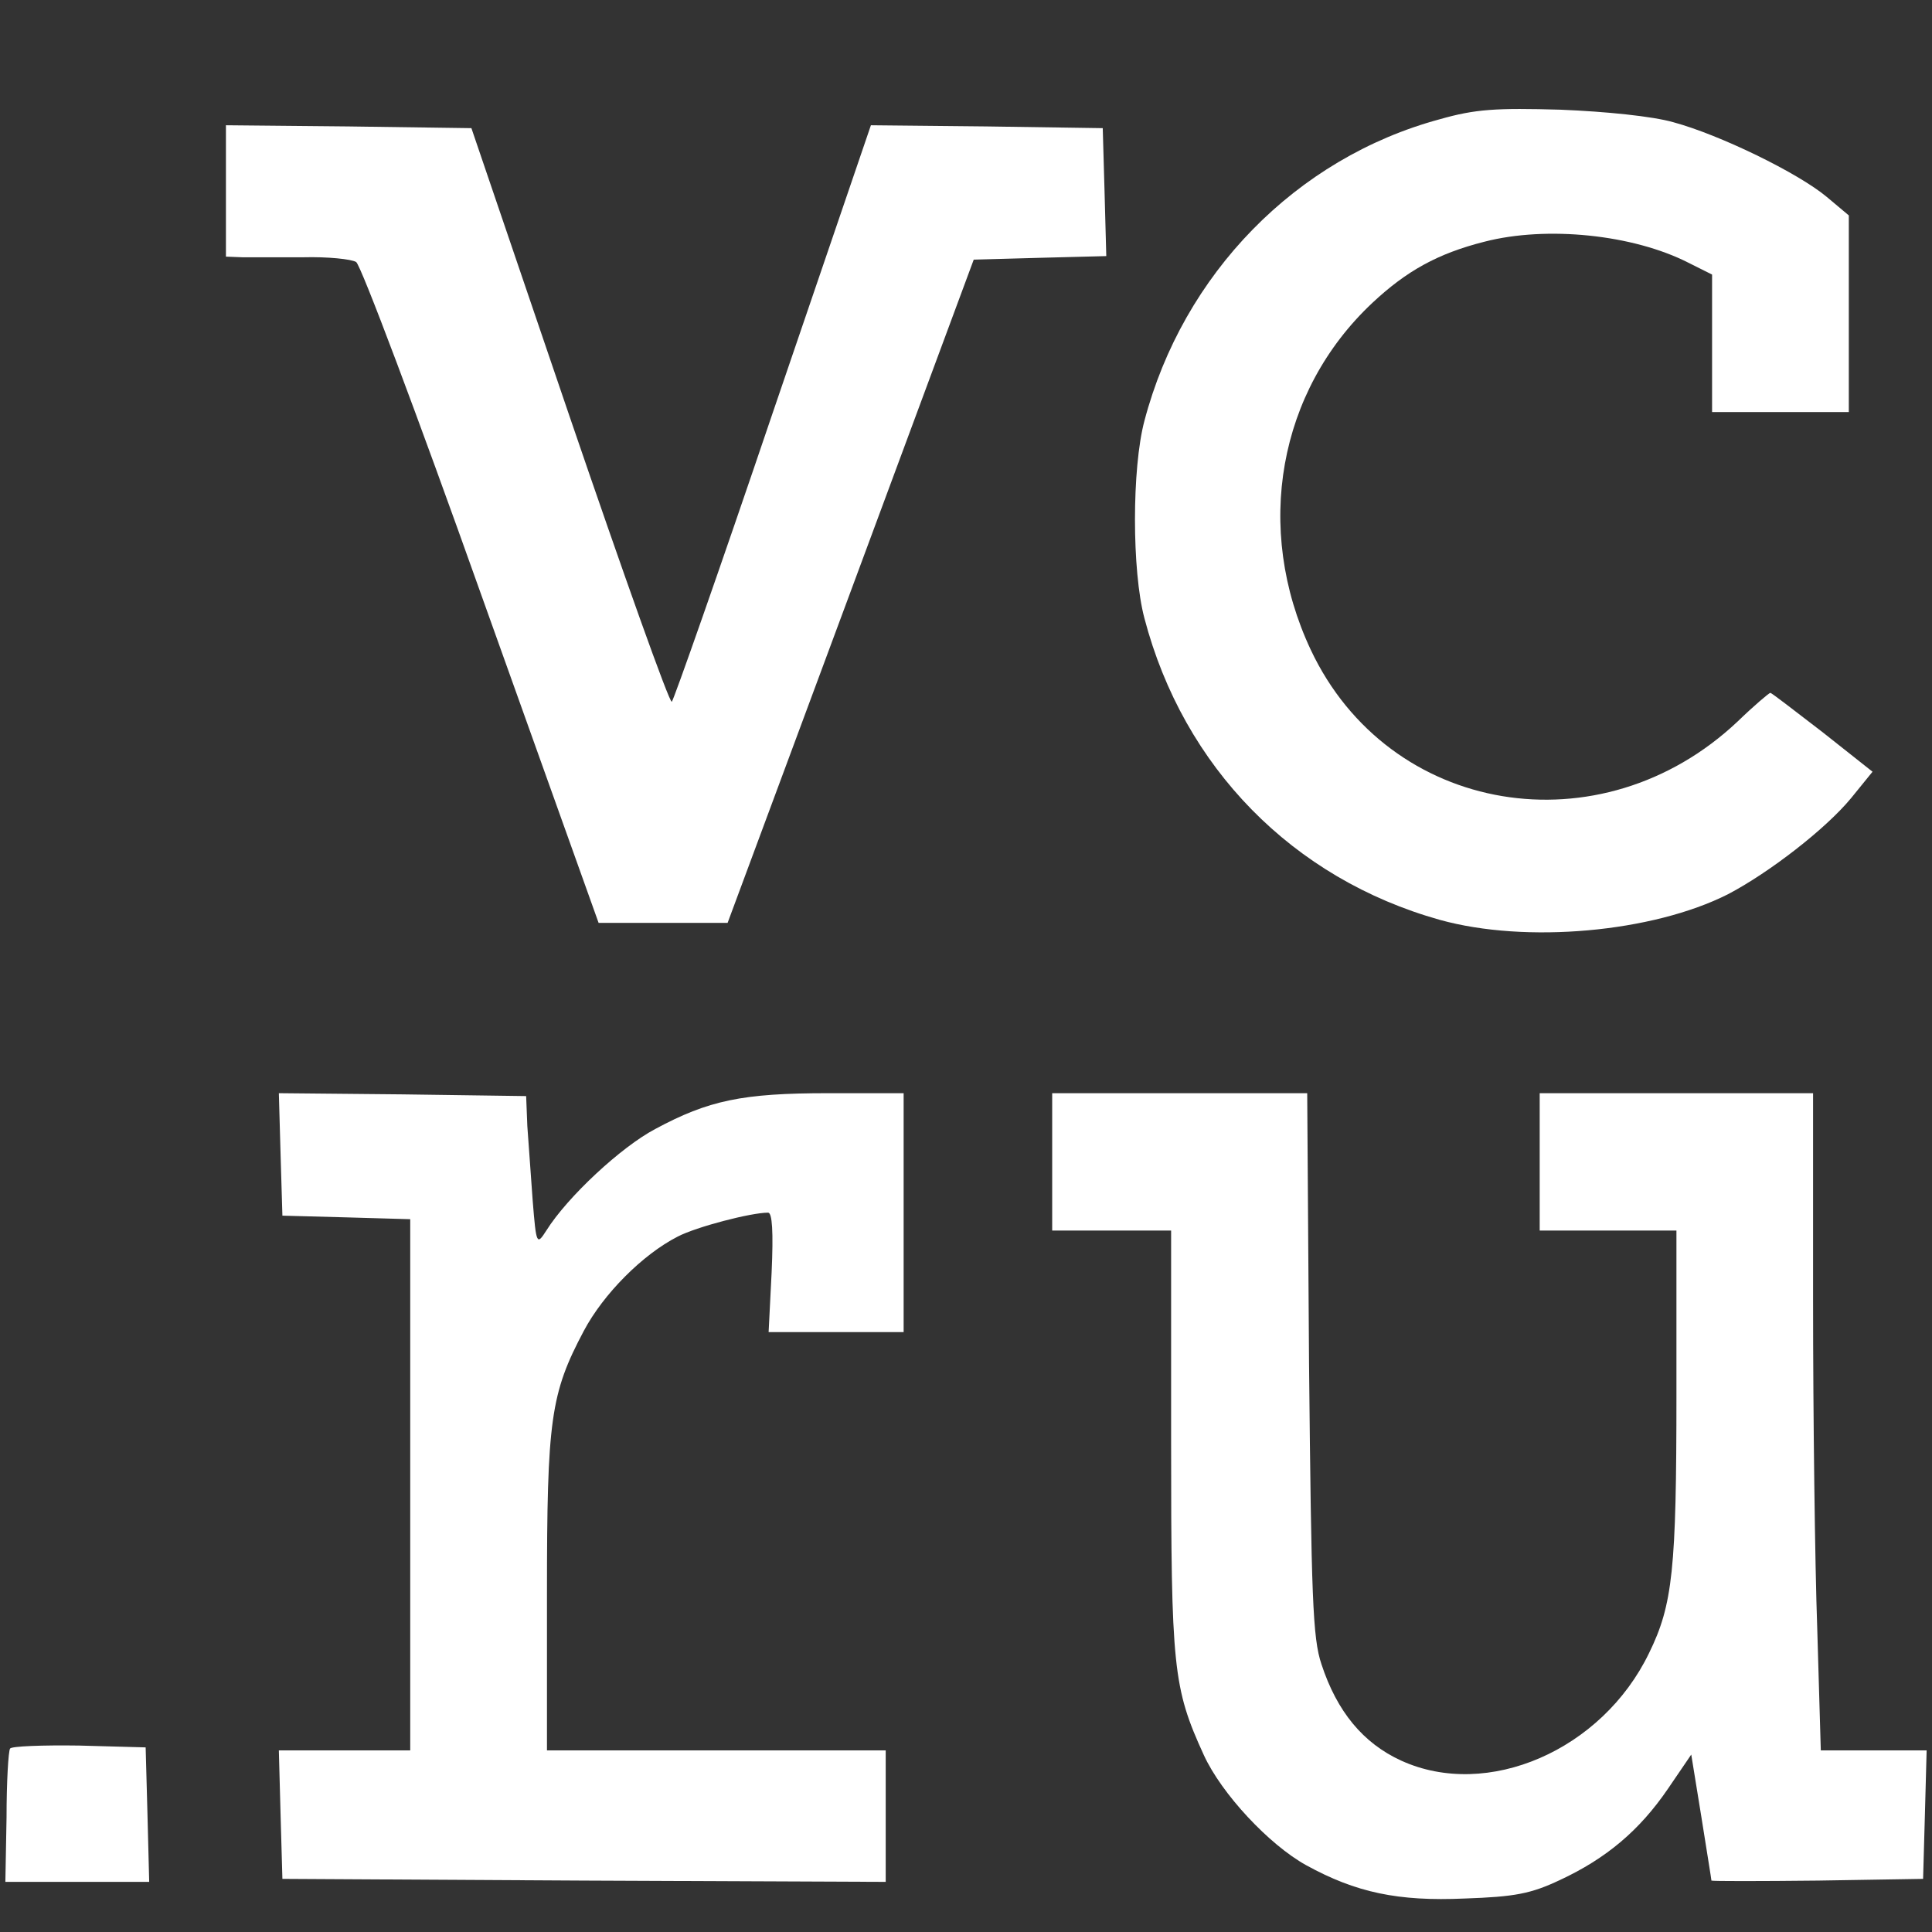 <?xml version="1.0" encoding="UTF-8"?>
<svg width="18px" height="18px" viewBox="0 0 18 18" version="1.1" xmlns="http://www.w3.org/2000/svg" xmlns:xlink="http://www.w3.org/1999/xlink">
    <rect x="0" y="0" width="18" height="18" fill="#333333" stroke="none"/>
    <title>Artboard</title>
    <g id="Artboard" stroke="none" stroke-width="1" fill="none" fill-rule="evenodd">
        <g id="Vc.ru-logo" fill="#FFFFFF" fill-rule="nonzero">
            <g id="Group" transform="translate(9.05, 9.194) scale(-1, 1) rotate(-180) translate(-9.05, -9.194) translate(0.05, 0.694)">
                <path d="M13.364,16.583 C12.024,16.221 10.972,15.141 10.612,13.772 C10.495,13.332 10.495,12.375 10.612,11.935 C10.977,10.543 11.996,9.508 13.364,9.124 C14.167,8.901 15.347,9.007 16.05,9.363 C16.433,9.564 16.959,9.97 17.197,10.259 L17.396,10.504 L16.931,10.872 C16.671,11.072 16.455,11.239 16.444,11.239 C16.433,11.239 16.294,11.122 16.139,10.972 C14.865,9.77 12.888,10.098 12.162,11.64 C11.631,12.77 11.858,14.05 12.738,14.874 C13.054,15.169 13.342,15.331 13.78,15.442 C14.361,15.592 15.164,15.509 15.679,15.247 L15.901,15.136 L15.901,14.496 L15.901,13.855 L16.538,13.855 L17.175,13.855 L17.175,14.768 L17.175,15.687 L16.97,15.859 C16.704,16.082 15.973,16.438 15.541,16.555 C15.347,16.611 14.91,16.655 14.489,16.672 C13.89,16.689 13.697,16.678 13.364,16.583 Z" id="Path"></path>
                <path d="M2.055,15.915 L2.055,15.303 L2.21,15.297 C2.293,15.297 2.548,15.297 2.775,15.297 C3.002,15.303 3.223,15.28 3.268,15.253 C3.312,15.225 3.838,13.828 4.436,12.146 L5.527,9.096 L6.126,9.096 L6.729,9.096 L7.876,12.185 L9.022,15.275 L9.637,15.292 L10.257,15.308 L10.241,15.904 L10.224,16.5 L9.144,16.516 L8.064,16.527 L7.15,13.85 C6.652,12.38 6.225,11.167 6.209,11.156 C6.186,11.144 5.76,12.341 5.256,13.816 L4.342,16.5 L3.196,16.516 L2.055,16.527 L2.055,15.915 Z" id="Path"></path>
                <path d="M2.564,6.942 L2.581,6.368 L3.179,6.352 L3.772,6.335 L3.772,3.863 L3.772,1.386 L3.162,1.386 L2.548,1.386 L2.564,0.79 L2.581,0.189 L5.394,0.173 L8.202,0.161 L8.202,0.774 L8.202,1.386 L6.624,1.386 L5.046,1.386 L5.046,2.85 C5.046,4.47 5.079,4.709 5.389,5.294 C5.572,5.639 5.937,6.006 6.264,6.173 C6.436,6.263 6.945,6.396 7.106,6.396 C7.145,6.396 7.156,6.218 7.139,5.839 L7.111,5.283 L7.743,5.283 L8.369,5.283 L8.369,6.396 L8.369,7.509 L7.665,7.509 C6.868,7.509 6.552,7.443 6.054,7.175 C5.738,7.008 5.239,6.546 5.04,6.229 C4.951,6.09 4.946,6.096 4.913,6.507 C4.896,6.736 4.874,7.053 4.863,7.203 L4.852,7.482 L3.7,7.498 L2.548,7.509 L2.564,6.942 Z" id="Path"></path>
                <path d="M9.753,6.869 L9.753,6.229 L10.307,6.229 L10.861,6.229 L10.861,4.264 C10.861,2.154 10.878,1.971 11.166,1.342 C11.332,0.98 11.775,0.507 12.118,0.317 C12.583,0.061 12.977,-0.022 13.597,0.006 C14.062,0.022 14.212,0.05 14.483,0.178 C14.915,0.379 15.225,0.64 15.491,1.03 L15.707,1.347 L15.801,0.768 C15.851,0.451 15.895,0.184 15.895,0.173 C15.901,0.167 16.344,0.167 16.887,0.173 L17.867,0.189 L17.884,0.79 L17.9,1.386 L17.407,1.386 L16.914,1.386 L16.881,2.516 C16.859,3.134 16.842,4.509 16.842,5.578 L16.842,7.509 L15.569,7.509 L14.295,7.509 L14.295,6.869 L14.295,6.229 L14.932,6.229 L15.569,6.229 L15.569,4.704 C15.569,3.073 15.535,2.744 15.314,2.293 C14.876,1.386 13.807,0.924 13.004,1.291 C12.65,1.453 12.406,1.748 12.262,2.188 C12.179,2.433 12.168,2.811 12.146,4.993 L12.129,7.509 L10.938,7.509 L9.753,7.509 L9.753,6.869 Z" id="Path"></path>
                <path d="M0.044,1.403 C0.028,1.381 0.011,1.091 0.011,0.763 L0,0.161 L0.67,0.161 L1.34,0.161 L1.324,0.79 L1.307,1.414 L0.687,1.431 C0.349,1.436 0.055,1.425 0.044,1.403 Z" id="Path"></path>
            </g>
        </g>
    </g>
</svg>